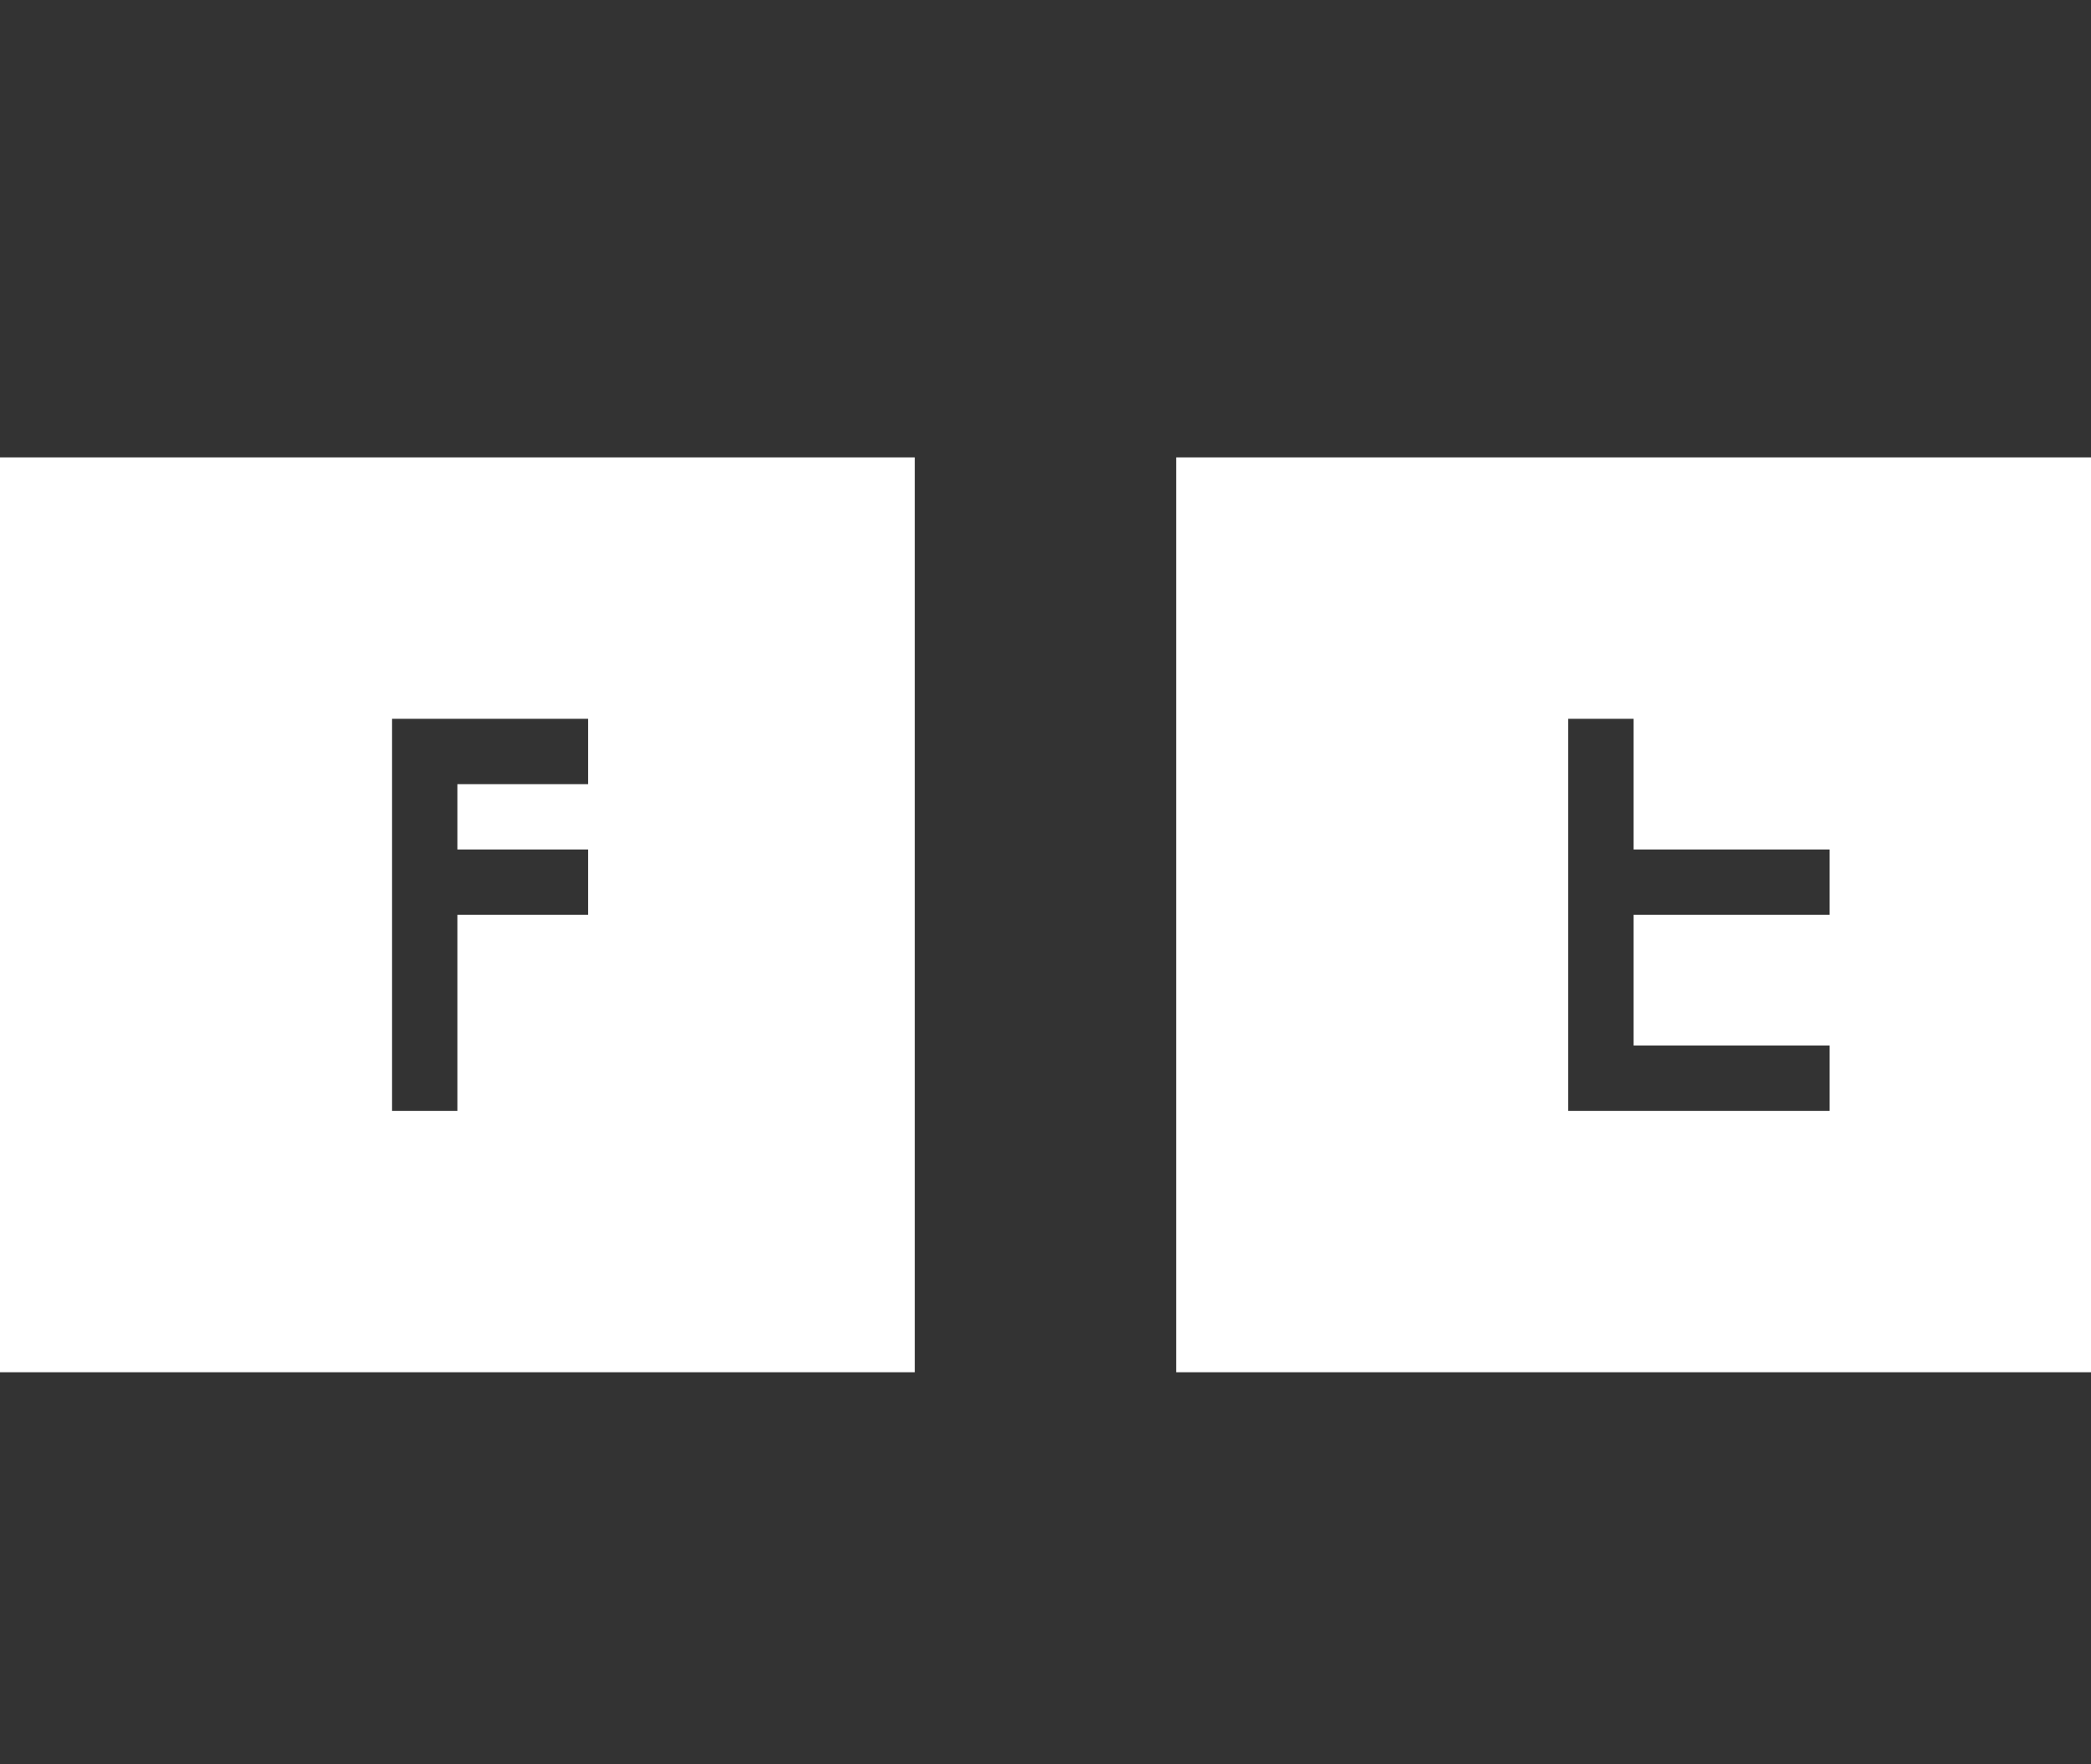 <?xml version="1.0" encoding="utf-8"?>
<!-- Generator: Adobe Illustrator 16.0.0, SVG Export Plug-In . SVG Version: 6.00 Build 0)  -->
<!DOCTYPE svg PUBLIC "-//W3C//DTD SVG 1.1//EN" "http://www.w3.org/Graphics/SVG/1.1/DTD/svg11.dtd">
<svg version="1.1" id="Layer_2" xmlns="http://www.w3.org/2000/svg" xmlns:xlink="http://www.w3.org/1999/xlink" x="0px" y="0px"
	 width="32px" height="27px" viewBox="0 0 32 27" enable-background="new 0 0 32 27" xml:space="preserve">
<rect x="0" y="0" width="32" height="27" fill="#333333" stroke="none"/>
<g>
	<polygon fill="none" points="25,16 25,14 28,14 28,13 25,13 25,11 24,11 24,17 28,17 28,16 	"/>
	<polygon fill="none" points="6,14 6,15 6,17 7,17 7,14 9,14 9,13 7,13 7,12 9,12 9,11 6,11 	"/>
	<path fill="#FFFFFF" d="M5,7H0v4v3v3v4h7h2h1h4V11V7H9H5z M9,12H7v1h2v1H7v3H6v-2v-1v-3h3V12z"/>
	<path fill="#FFFFFF" d="M28,7h-4h-6v4v6v4h6h4h4v-4v-6V7H28z M24,17v-6h1v2h3v1h-3v2h3v1H24z"/>
</g>
<g>
</g>
<g>
</g>
<g>
</g>
<g>
</g>
<g>
</g>
<g>
</g>
</svg>
